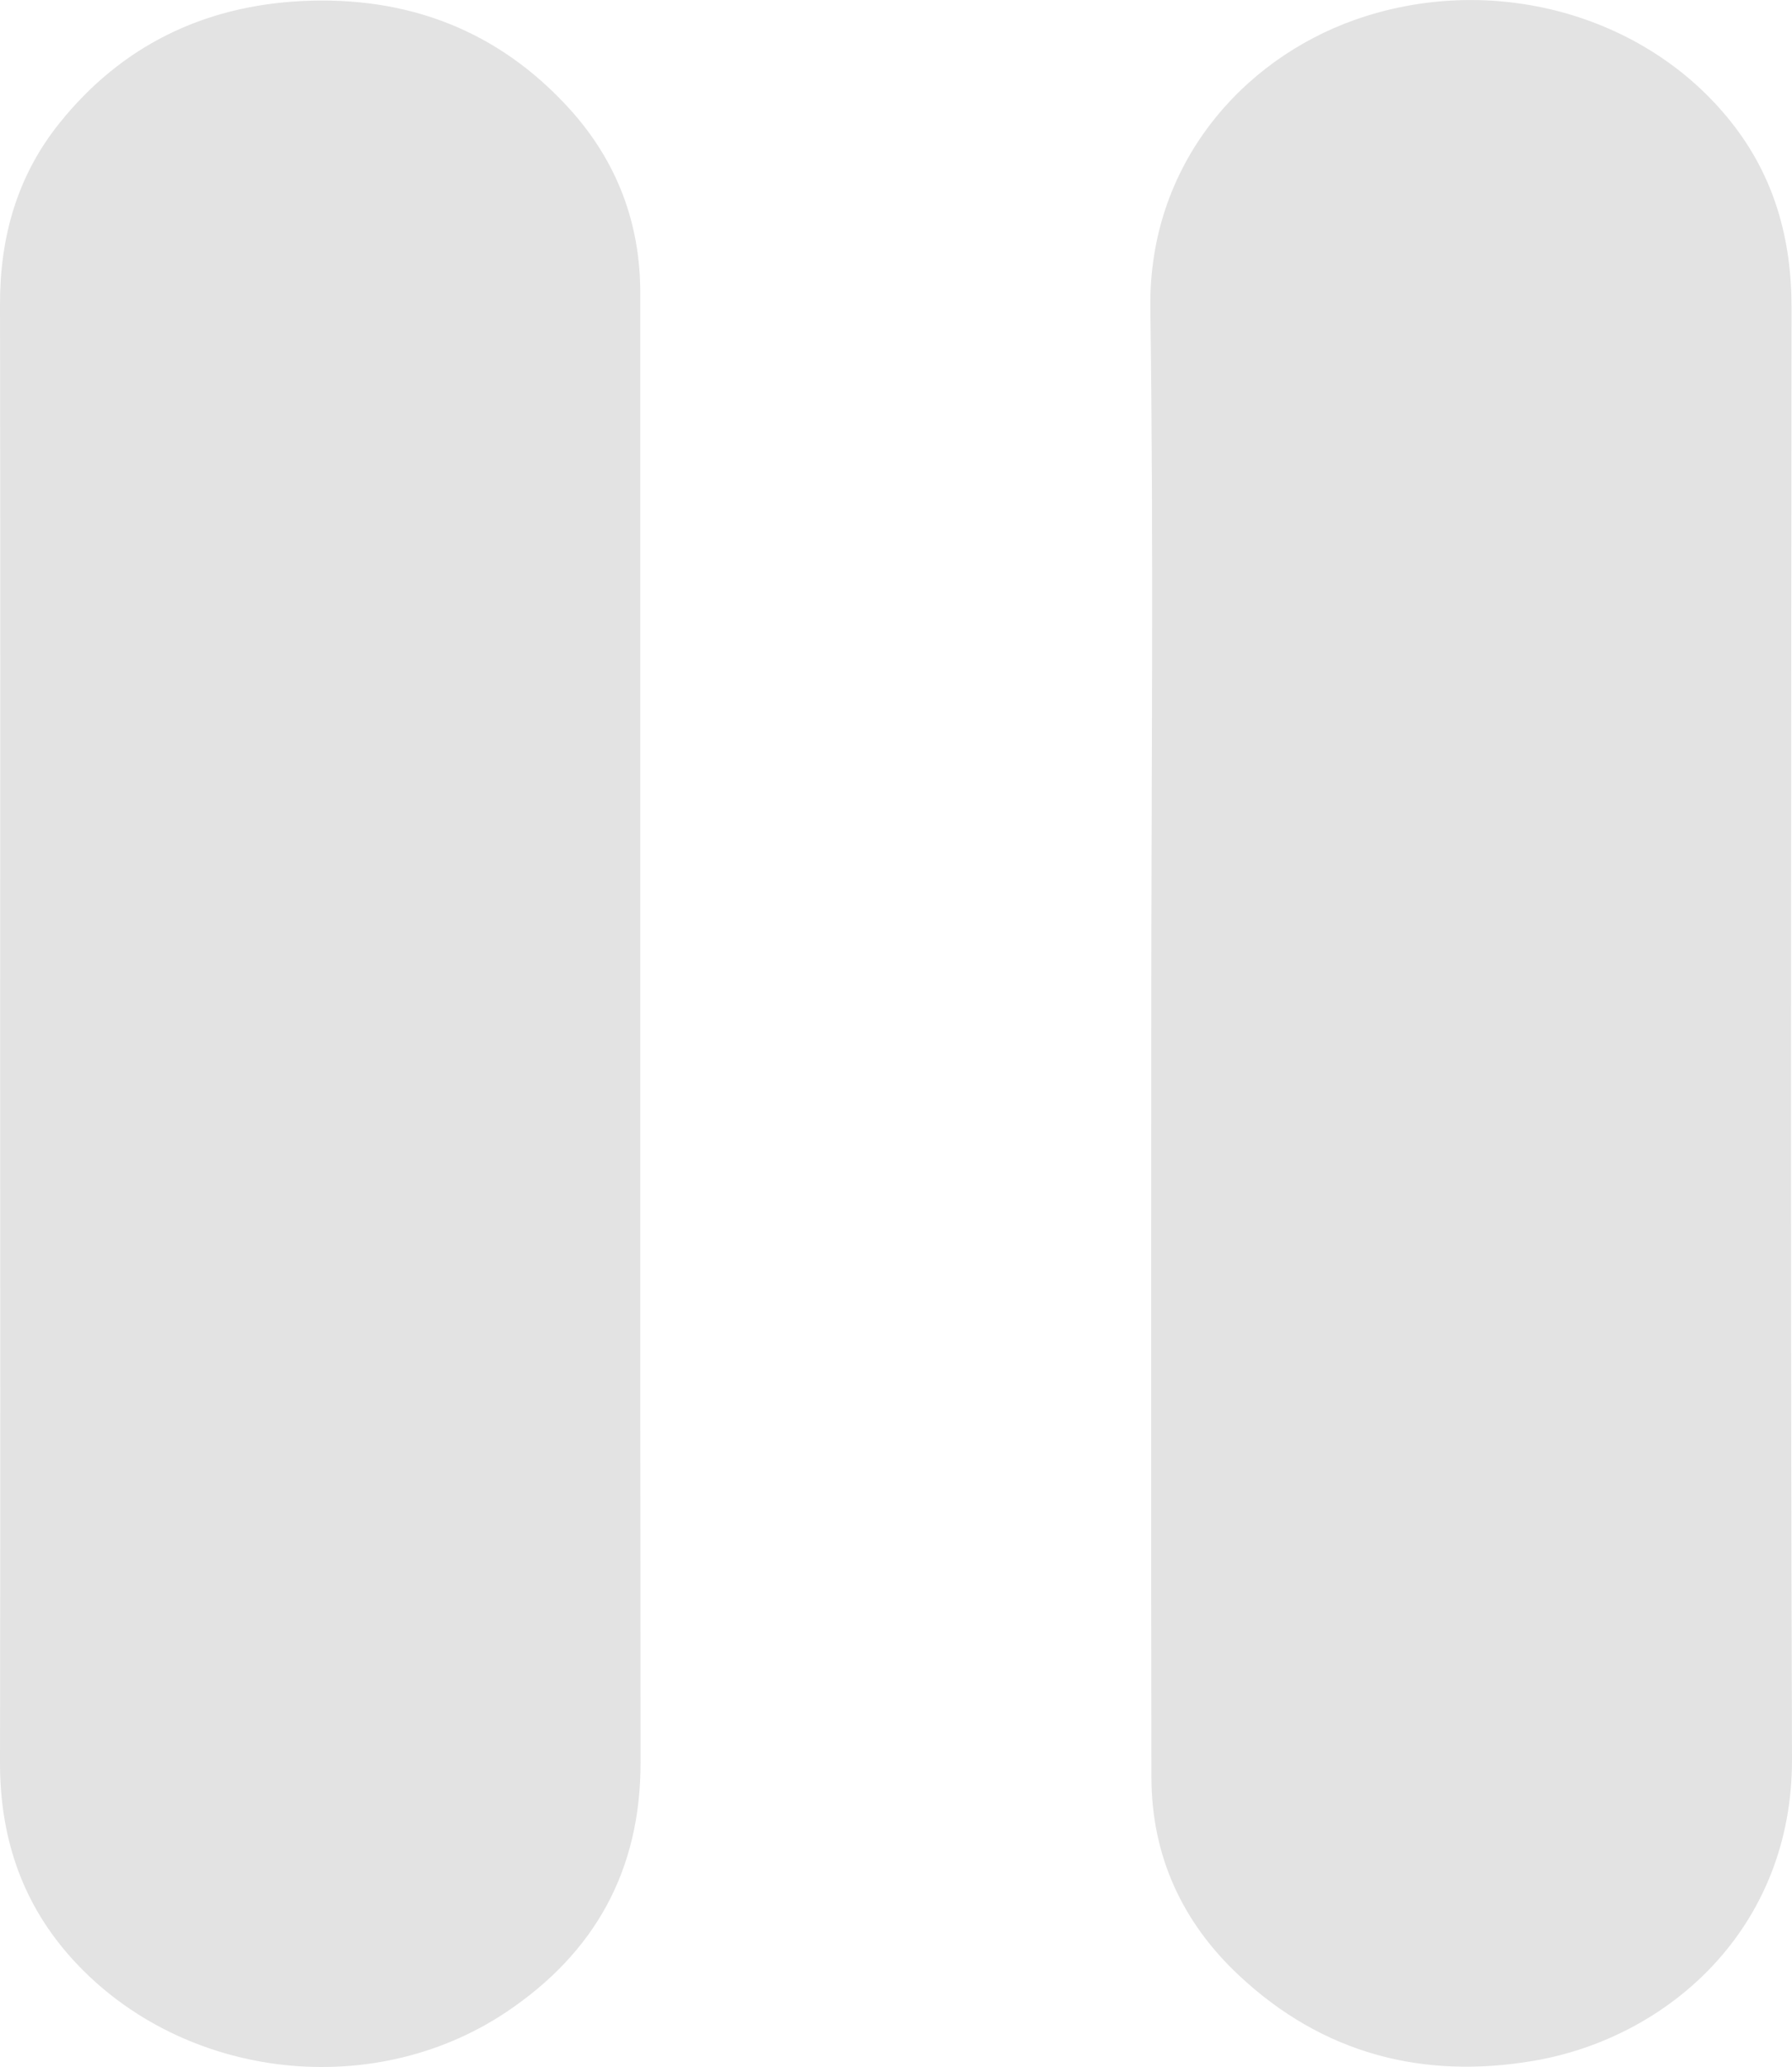 <svg xmlns="http://www.w3.org/2000/svg" version="1.1" x="0px" y="0px" width="11.741px" height="13.54px" viewBox="0 0 11.741 13.54" enable-background="new 0 0 11.741 13.54" xml:space="preserve"><path fill="#E3E3E3" d="M7.543 6.729c0-1.57 0.016-3.141-0.006-4.71 -0.013-0.938 0.6-1.626 1.337-1.888 0.893-0.317 1.906-0.044 2.471 0.672 0.28 0.354 0.393 0.762 0.393 1.209 -0.002 3.169-0.008 6.339 0.003 9.508 0.004 1.113-0.81 1.826-1.686 1.978 -0.73 0.126-1.387-0.044-1.935-0.556 -0.373-0.348-0.575-0.784-0.576-1.299C7.541 10.005 7.543 8.367 7.543 6.729zM0.001 6.774c0-1.593 0.002-3.185-0.001-4.778 -0.001-0.442 0.112-0.844 0.39-1.19C0.795 0.301 1.332 0.04 1.974 0.007c0.693-0.035 1.291 0.19 1.761 0.71C4.041 1.056 4.195 1.46 4.195 1.918c0.001 3.208-0.002 6.416 0.002 9.624 0.001 0.709-0.299 1.249-0.88 1.638C2.417 13.781 1.15 13.612 0.445 12.8 0.133 12.44-0.001 12.017 0 11.542 0.003 9.953 0.001 8.363 0.001 6.774z"/></svg>